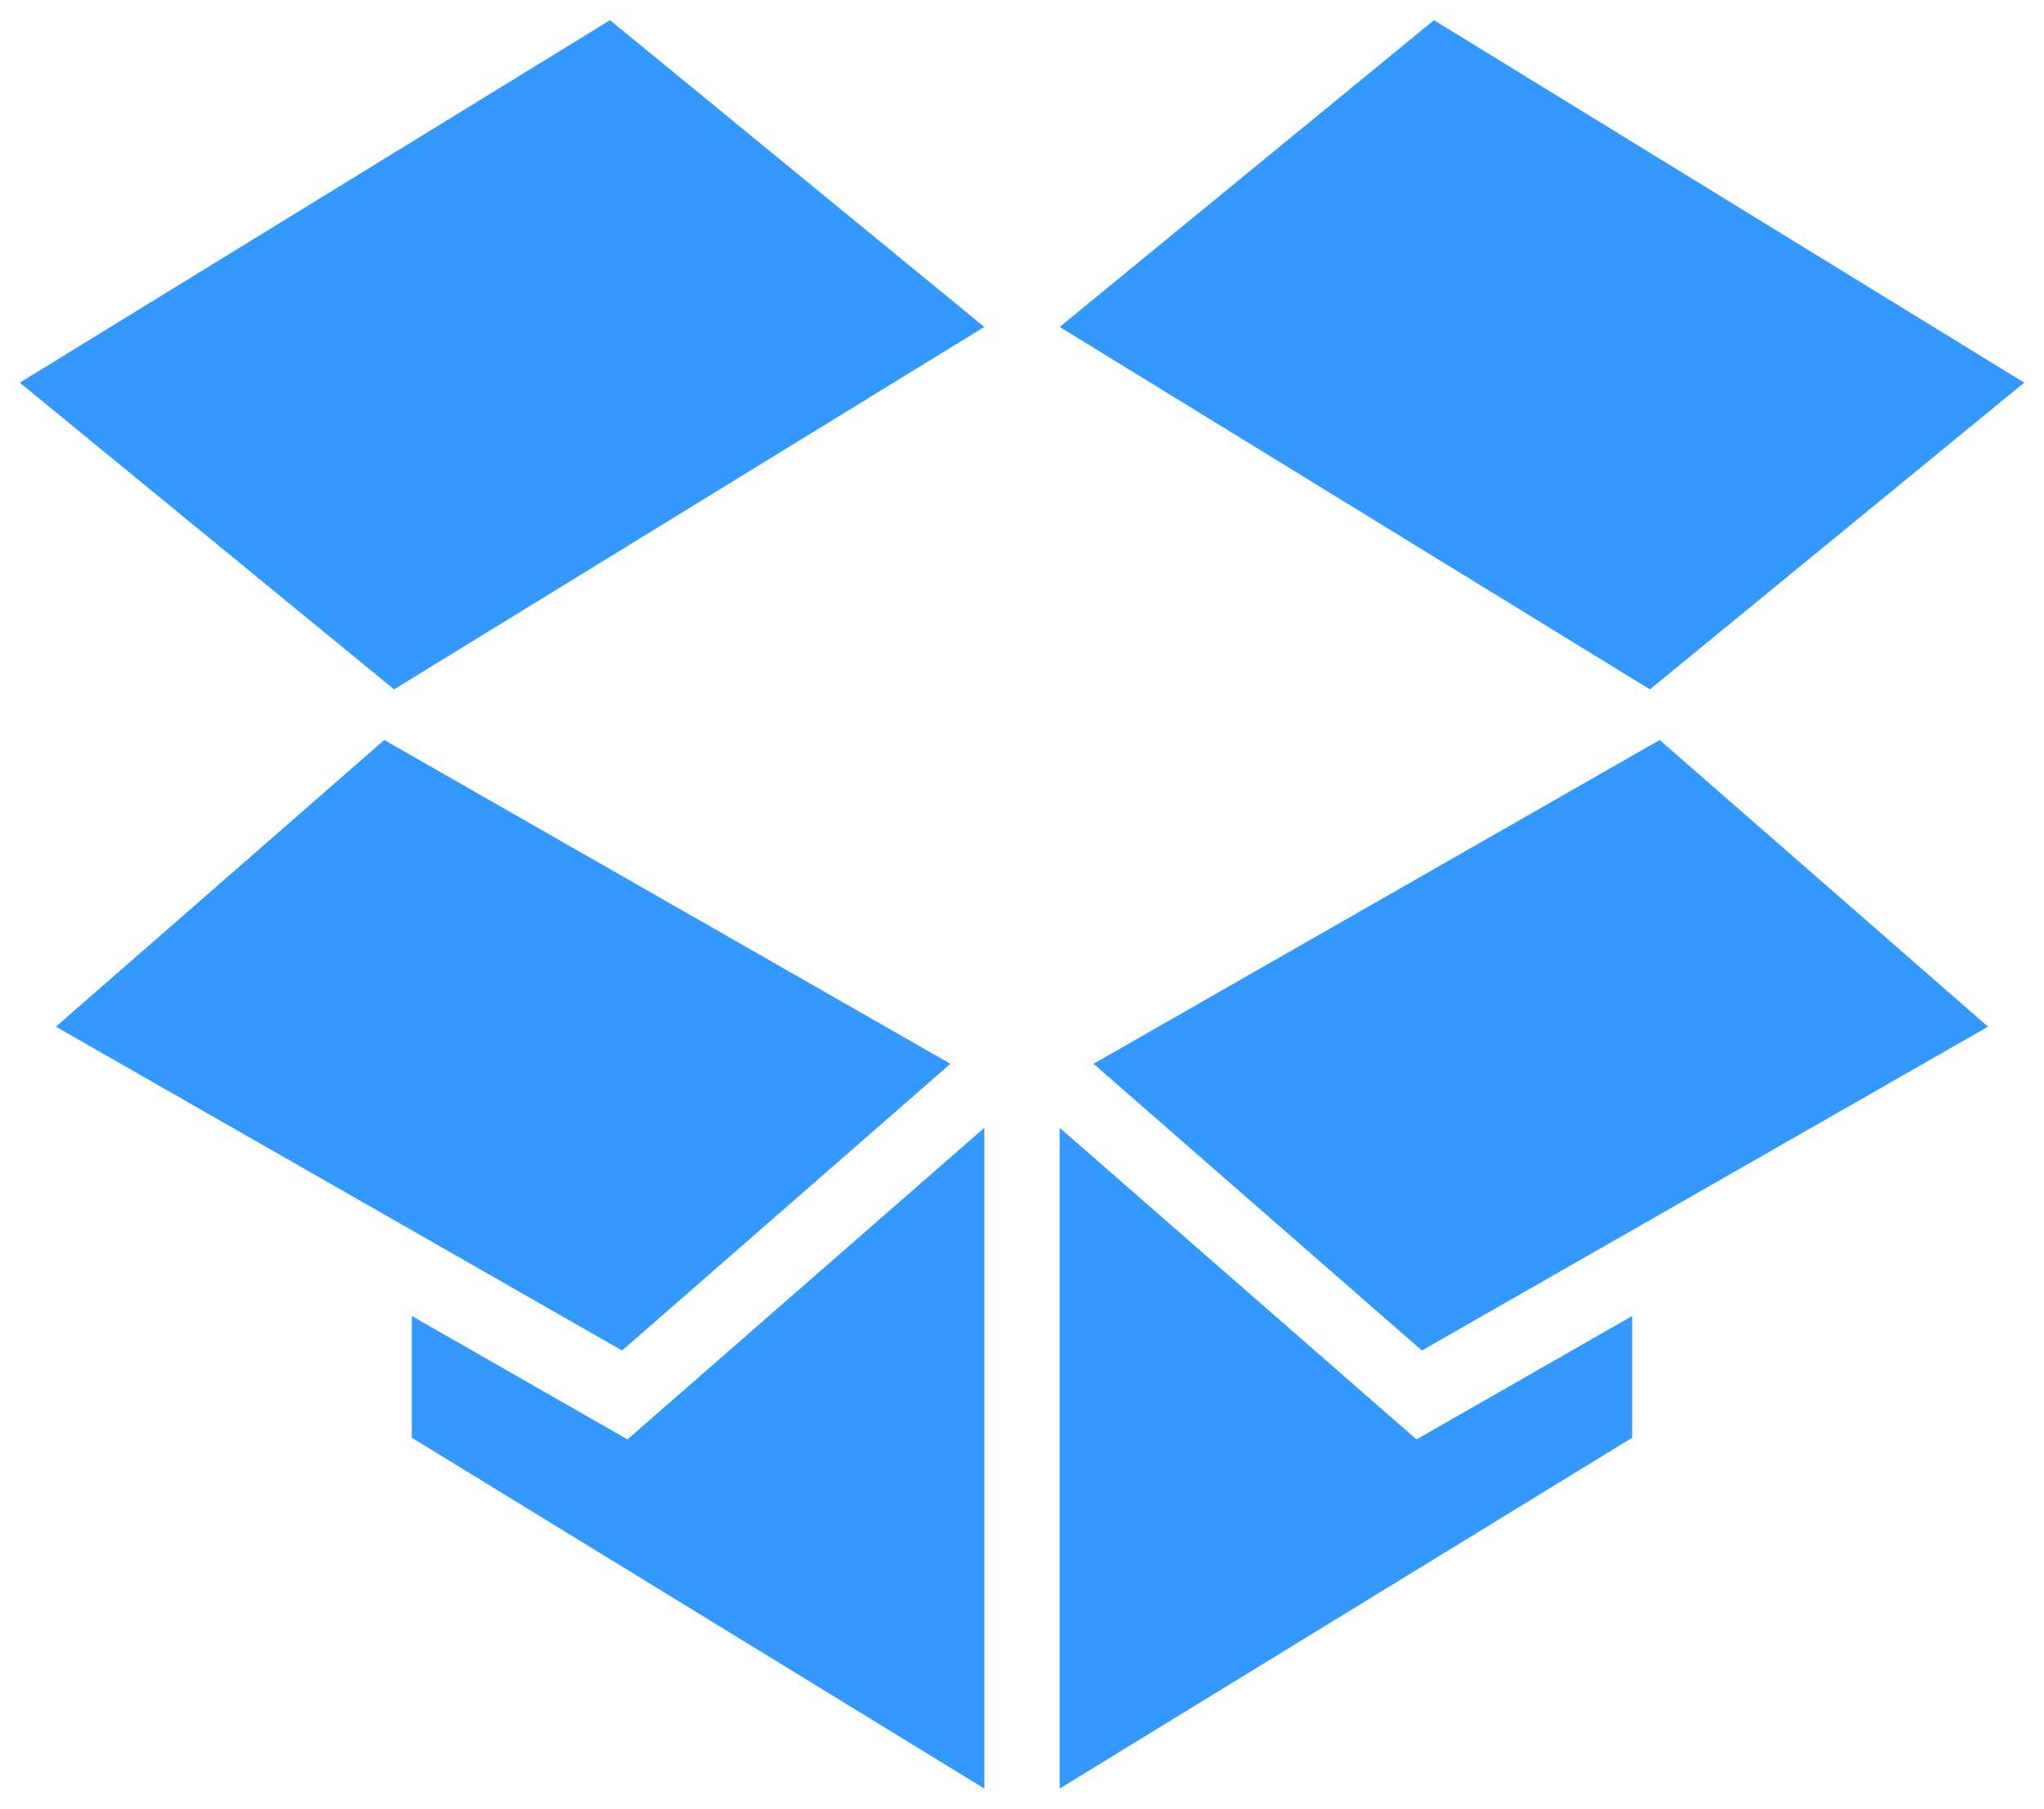 <?xml version="1.0" encoding="utf-8"?>
<!-- Generator: Adobe Illustrator 15.0.0, SVG Export Plug-In . SVG Version: 6.00 Build 0)  -->
<!DOCTYPE svg PUBLIC "-//W3C//DTD SVG 1.1//EN" "http://www.w3.org/Graphics/SVG/1.1/DTD/svg11.dtd">
<svg version="1.1" id="Layer_1" xmlns="http://www.w3.org/2000/svg" xmlns:xlink="http://www.w3.org/1999/xlink" x="0px" y="0px"
	 width="62.64px" height="55.44px" viewBox="0 0 62.64 55.44" enable-background="new 0 0 62.64 55.44" xml:space="preserve">
<g>
	<polygon fill="#3399FF" points="29.126,32.607 11.776,22.682 1.713,31.47 19.064,41.396 	"/>
	<polygon fill="#3399FF" points="0.606,11.729 12.076,21.131 30.165,10.021 18.695,0.618 	"/>
	<polygon fill="#3399FF" points="19.956,43.486 19.229,44.119 18.391,43.64 12.619,40.337 12.619,44.068 30.165,54.822 
		30.165,34.568 30.018,34.697 	"/>
	<polygon fill="#3399FF" points="33.512,32.607 43.575,41.396 60.925,31.47 50.862,22.682 	"/>
	<polygon fill="#3399FF" points="62.034,11.729 43.945,0.618 32.475,10.021 50.563,21.131 	"/>
	<polygon fill="#3399FF" points="43.411,44.119 42.683,43.486 32.621,34.697 32.475,34.568 32.475,54.822 50.021,44.068 
		50.021,40.337 44.249,43.64 	"/>
</g>
</svg>
